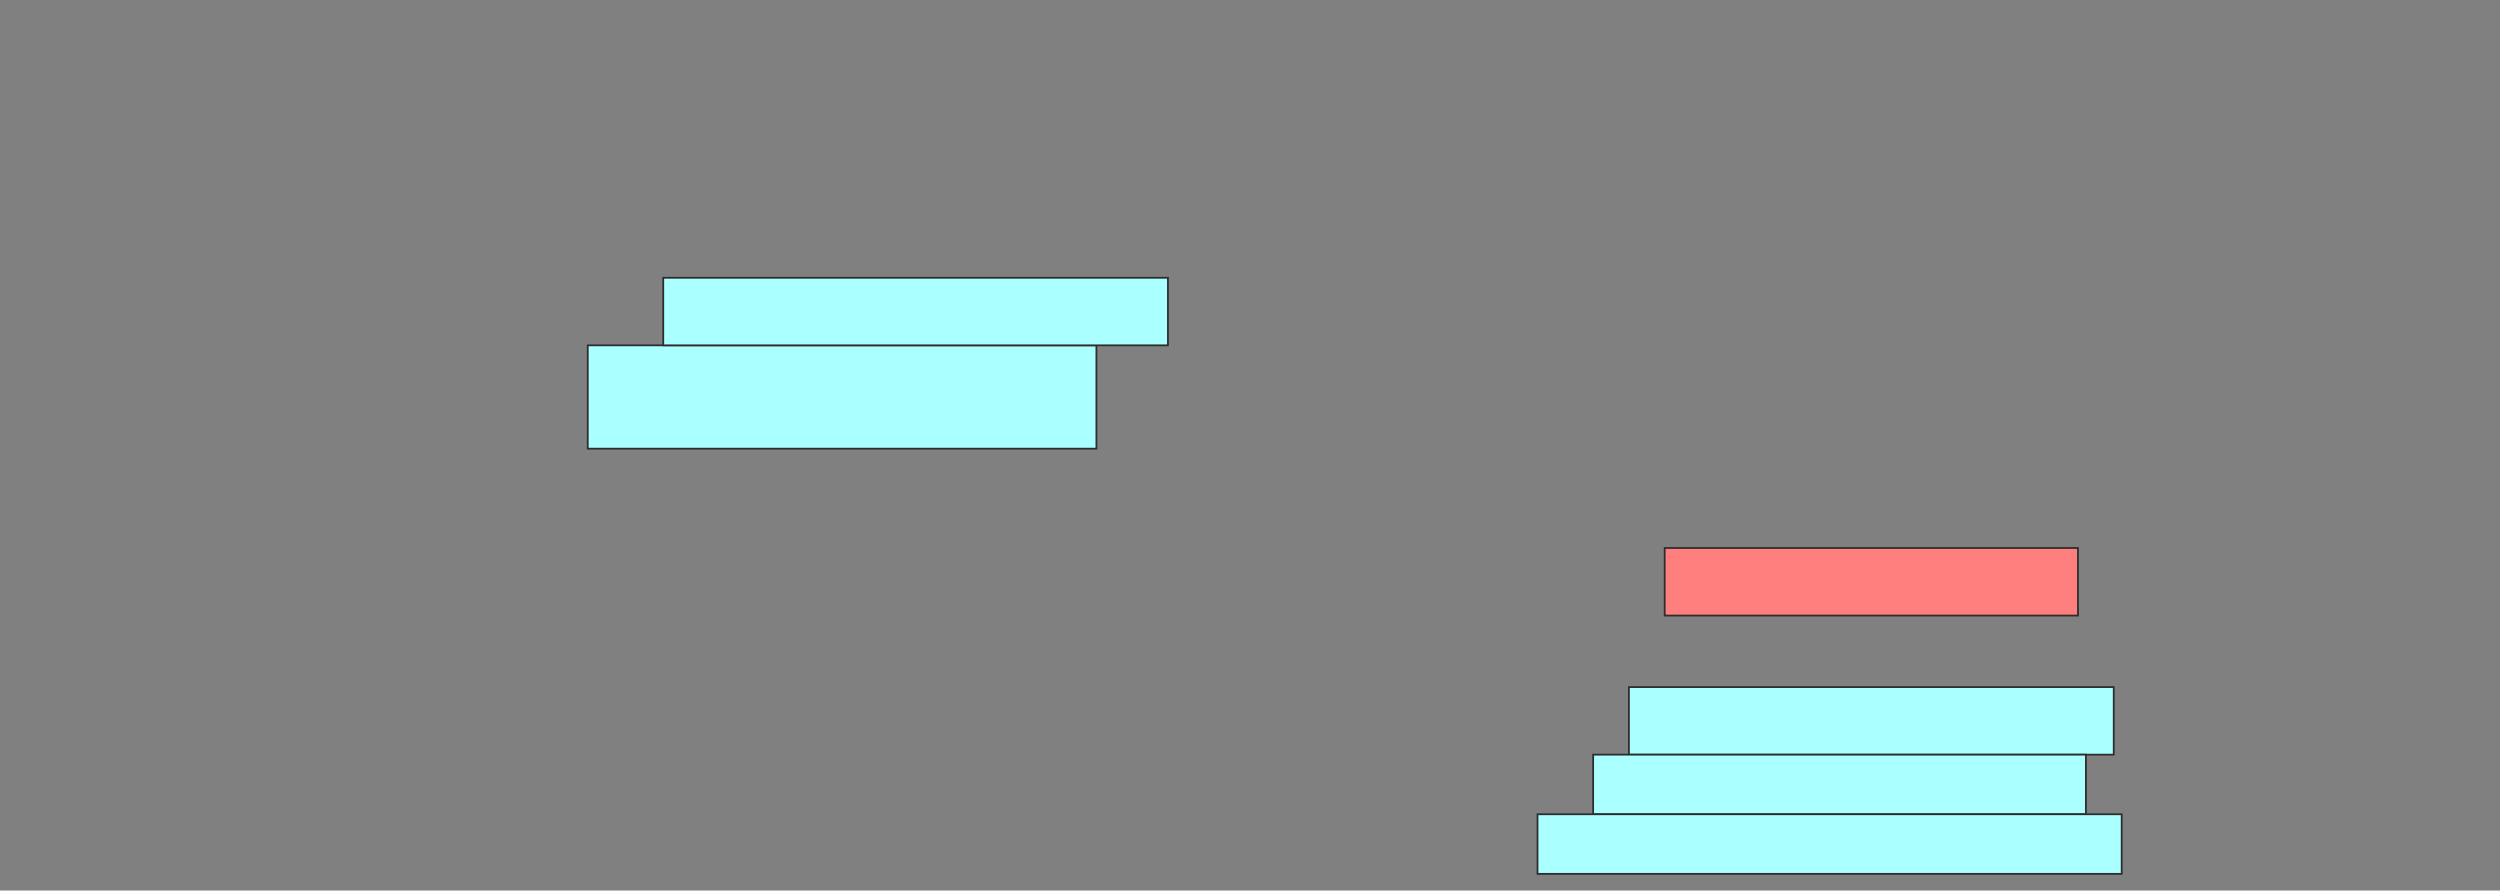 <svg xmlns="http://www.w3.org/2000/svg" width="1398" height="498">
 <rect width="100%" height="100%" fill="#808080" stroke="none"/>
 <!-- Created with Image Occlusion Enhanced -->
 <g>
  <title>Labels</title>
 </g>
 <g>
  <title>Masks</title>
  <rect id="f2f23c8b1a4043599df432c9974fe197-ao-1" height="37.778" width="271.111" y="384.222" x="910.889" stroke="#2D2D2D" fill="#aaffff"/>
  <rect id="f2f23c8b1a4043599df432c9974fe197-ao-2" height="33.333" width="275.556" y="422" x="890.889" stroke="#2D2D2D" fill="#aaffff"/>
  <rect id="f2f23c8b1a4043599df432c9974fe197-ao-3" height="33.333" width="326.667" y="455.333" x="859.778" stroke="#2D2D2D" fill="#aaffff"/>
  <rect id="f2f23c8b1a4043599df432c9974fe197-ao-4" height="37.778" width="231.111" y="306.444" x="930.889" stroke="#2D2D2D" fill="#FF7E7E" class="qshape"/>
  <rect id="f2f23c8b1a4043599df432c9974fe197-ao-5" height="57.778" width="284.444" y="193.111" x="328.667" stroke="#2D2D2D" fill="#aaffff"/>
  <rect id="f2f23c8b1a4043599df432c9974fe197-ao-6" height="37.778" width="282.222" y="155.333" x="370.889" stroke="#2D2D2D" fill="#aaffff"/>
 </g>
</svg>